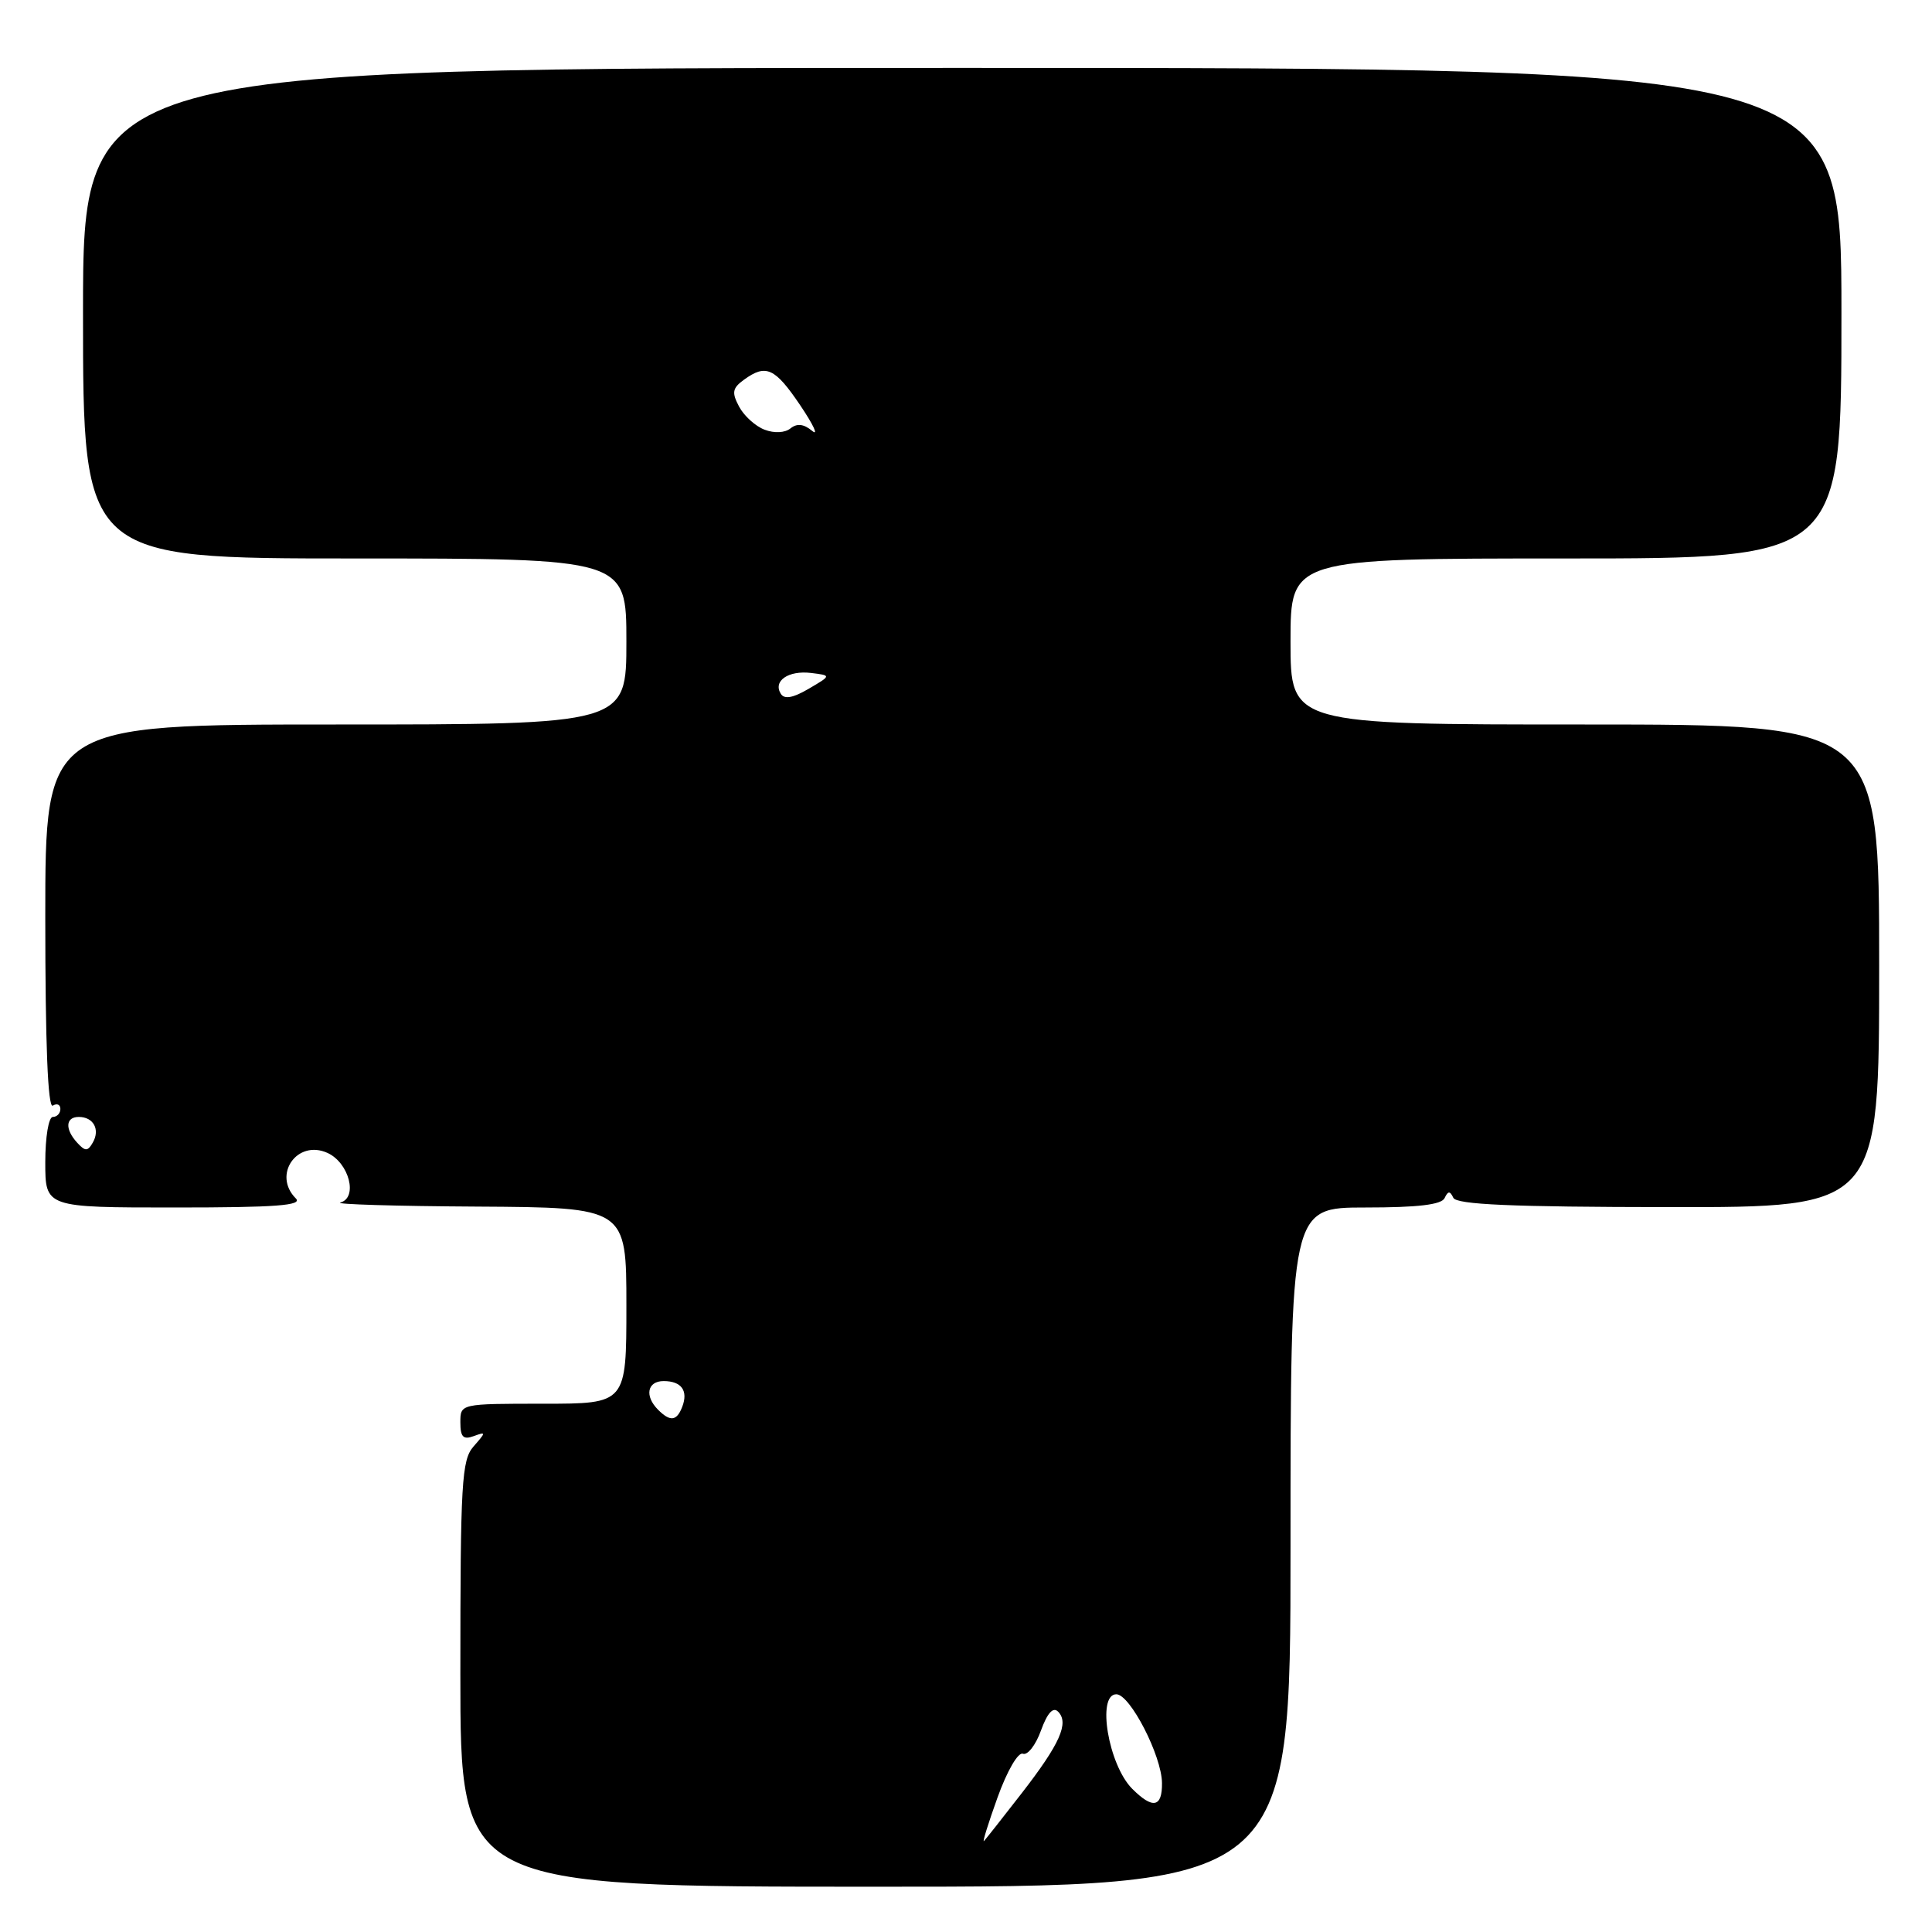 <?xml version="1.0" encoding="UTF-8" standalone="no"?>
<!DOCTYPE svg PUBLIC "-//W3C//DTD SVG 1.1//EN" "http://www.w3.org/Graphics/SVG/1.1/DTD/svg11.dtd" >
<svg xmlns="http://www.w3.org/2000/svg" xmlns:xlink="http://www.w3.org/1999/xlink" version="1.1" viewBox="0 0 256 256">
 <g >
 <path fill="currentColor"
d=" M 171.00 205.00 C 171.00 160.00 171.00 160.00 180.92 160.00 C 187.87 160.00 191.01 159.63 191.42 158.75 C 191.87 157.79 192.13 157.78 192.57 158.71 C 192.99 159.61 200.24 159.93 221.07 159.95 C 249.00 159.98 249.00 159.98 249.00 127.99 C 249.00 96.00 249.00 96.00 210.00 96.00 C 171.00 96.00 171.00 96.00 171.00 85.00 C 171.00 74.00 171.00 74.00 207.50 74.00 C 244.00 74.00 244.00 74.00 244.00 41.50 C 244.00 9.00 244.00 9.00 127.50 9.00 C 11.00 9.00 11.00 9.00 11.00 41.50 C 11.00 74.00 11.00 74.00 47.00 74.00 C 83.00 74.00 83.00 74.00 83.00 85.00 C 83.00 96.00 83.00 96.00 44.50 96.00 C 6.00 96.00 6.00 96.00 6.00 121.56 C 6.00 138.34 6.34 146.91 7.00 146.50 C 7.55 146.16 8.00 146.36 8.00 146.94 C 8.00 147.52 7.55 148.00 7.00 148.00 C 6.44 148.00 6.00 150.67 6.00 154.00 C 6.00 160.00 6.00 160.00 23.20 160.00 C 36.58 160.00 40.13 159.73 39.20 158.80 C 36.07 155.67 39.37 150.94 43.40 152.77 C 46.26 154.08 47.46 158.71 45.10 159.34 C 44.22 159.57 52.39 159.82 63.25 159.88 C 83.00 160.00 83.00 160.00 83.00 173.00 C 83.00 186.00 83.00 186.00 72.00 186.00 C 61.00 186.00 61.00 186.00 61.00 188.47 C 61.00 190.40 61.38 190.80 62.75 190.30 C 64.42 189.69 64.42 189.76 62.75 191.66 C 61.17 193.46 61.00 196.43 61.00 221.83 C 61.00 250.00 61.00 250.00 116.00 250.00 C 171.00 250.00 171.00 250.00 171.00 205.00 Z  M 132.18 238.17 C 133.45 234.64 134.91 232.13 135.54 232.38 C 136.16 232.62 137.24 231.23 137.93 229.31 C 138.78 226.97 139.54 226.14 140.20 226.80 C 141.69 228.29 140.46 231.06 135.39 237.60 C 132.87 240.85 130.62 243.70 130.38 243.95 C 130.14 244.19 130.95 241.59 132.18 238.17 Z  M 150.03 237.03 C 146.87 233.87 145.29 224.50 147.92 224.50 C 149.74 224.50 153.93 232.65 153.97 236.25 C 154.01 239.50 152.75 239.75 150.03 237.03 Z  M 87.20 186.80 C 85.38 184.98 85.76 183.00 87.94 183.00 C 90.30 183.00 91.22 184.28 90.40 186.41 C 89.67 188.31 88.81 188.41 87.20 186.80 Z  M 10.25 151.44 C 8.58 149.63 8.67 148.00 10.44 148.00 C 12.38 148.00 13.29 149.66 12.30 151.39 C 11.63 152.57 11.30 152.58 10.25 151.44 Z  M 103.46 91.93 C 102.40 90.23 104.46 88.81 107.46 89.17 C 110.17 89.50 110.17 89.50 107.15 91.27 C 105.07 92.49 103.93 92.69 103.46 91.93 Z  M 101.32 56.94 C 100.11 56.49 98.59 55.11 97.94 53.89 C 96.94 52.02 97.04 51.44 98.56 50.33 C 101.49 48.19 102.67 48.72 106.04 53.71 C 107.79 56.31 108.50 57.83 107.61 57.09 C 106.50 56.17 105.61 56.07 104.75 56.76 C 104.01 57.36 102.60 57.43 101.32 56.94 Z "/>
</g>
</svg>